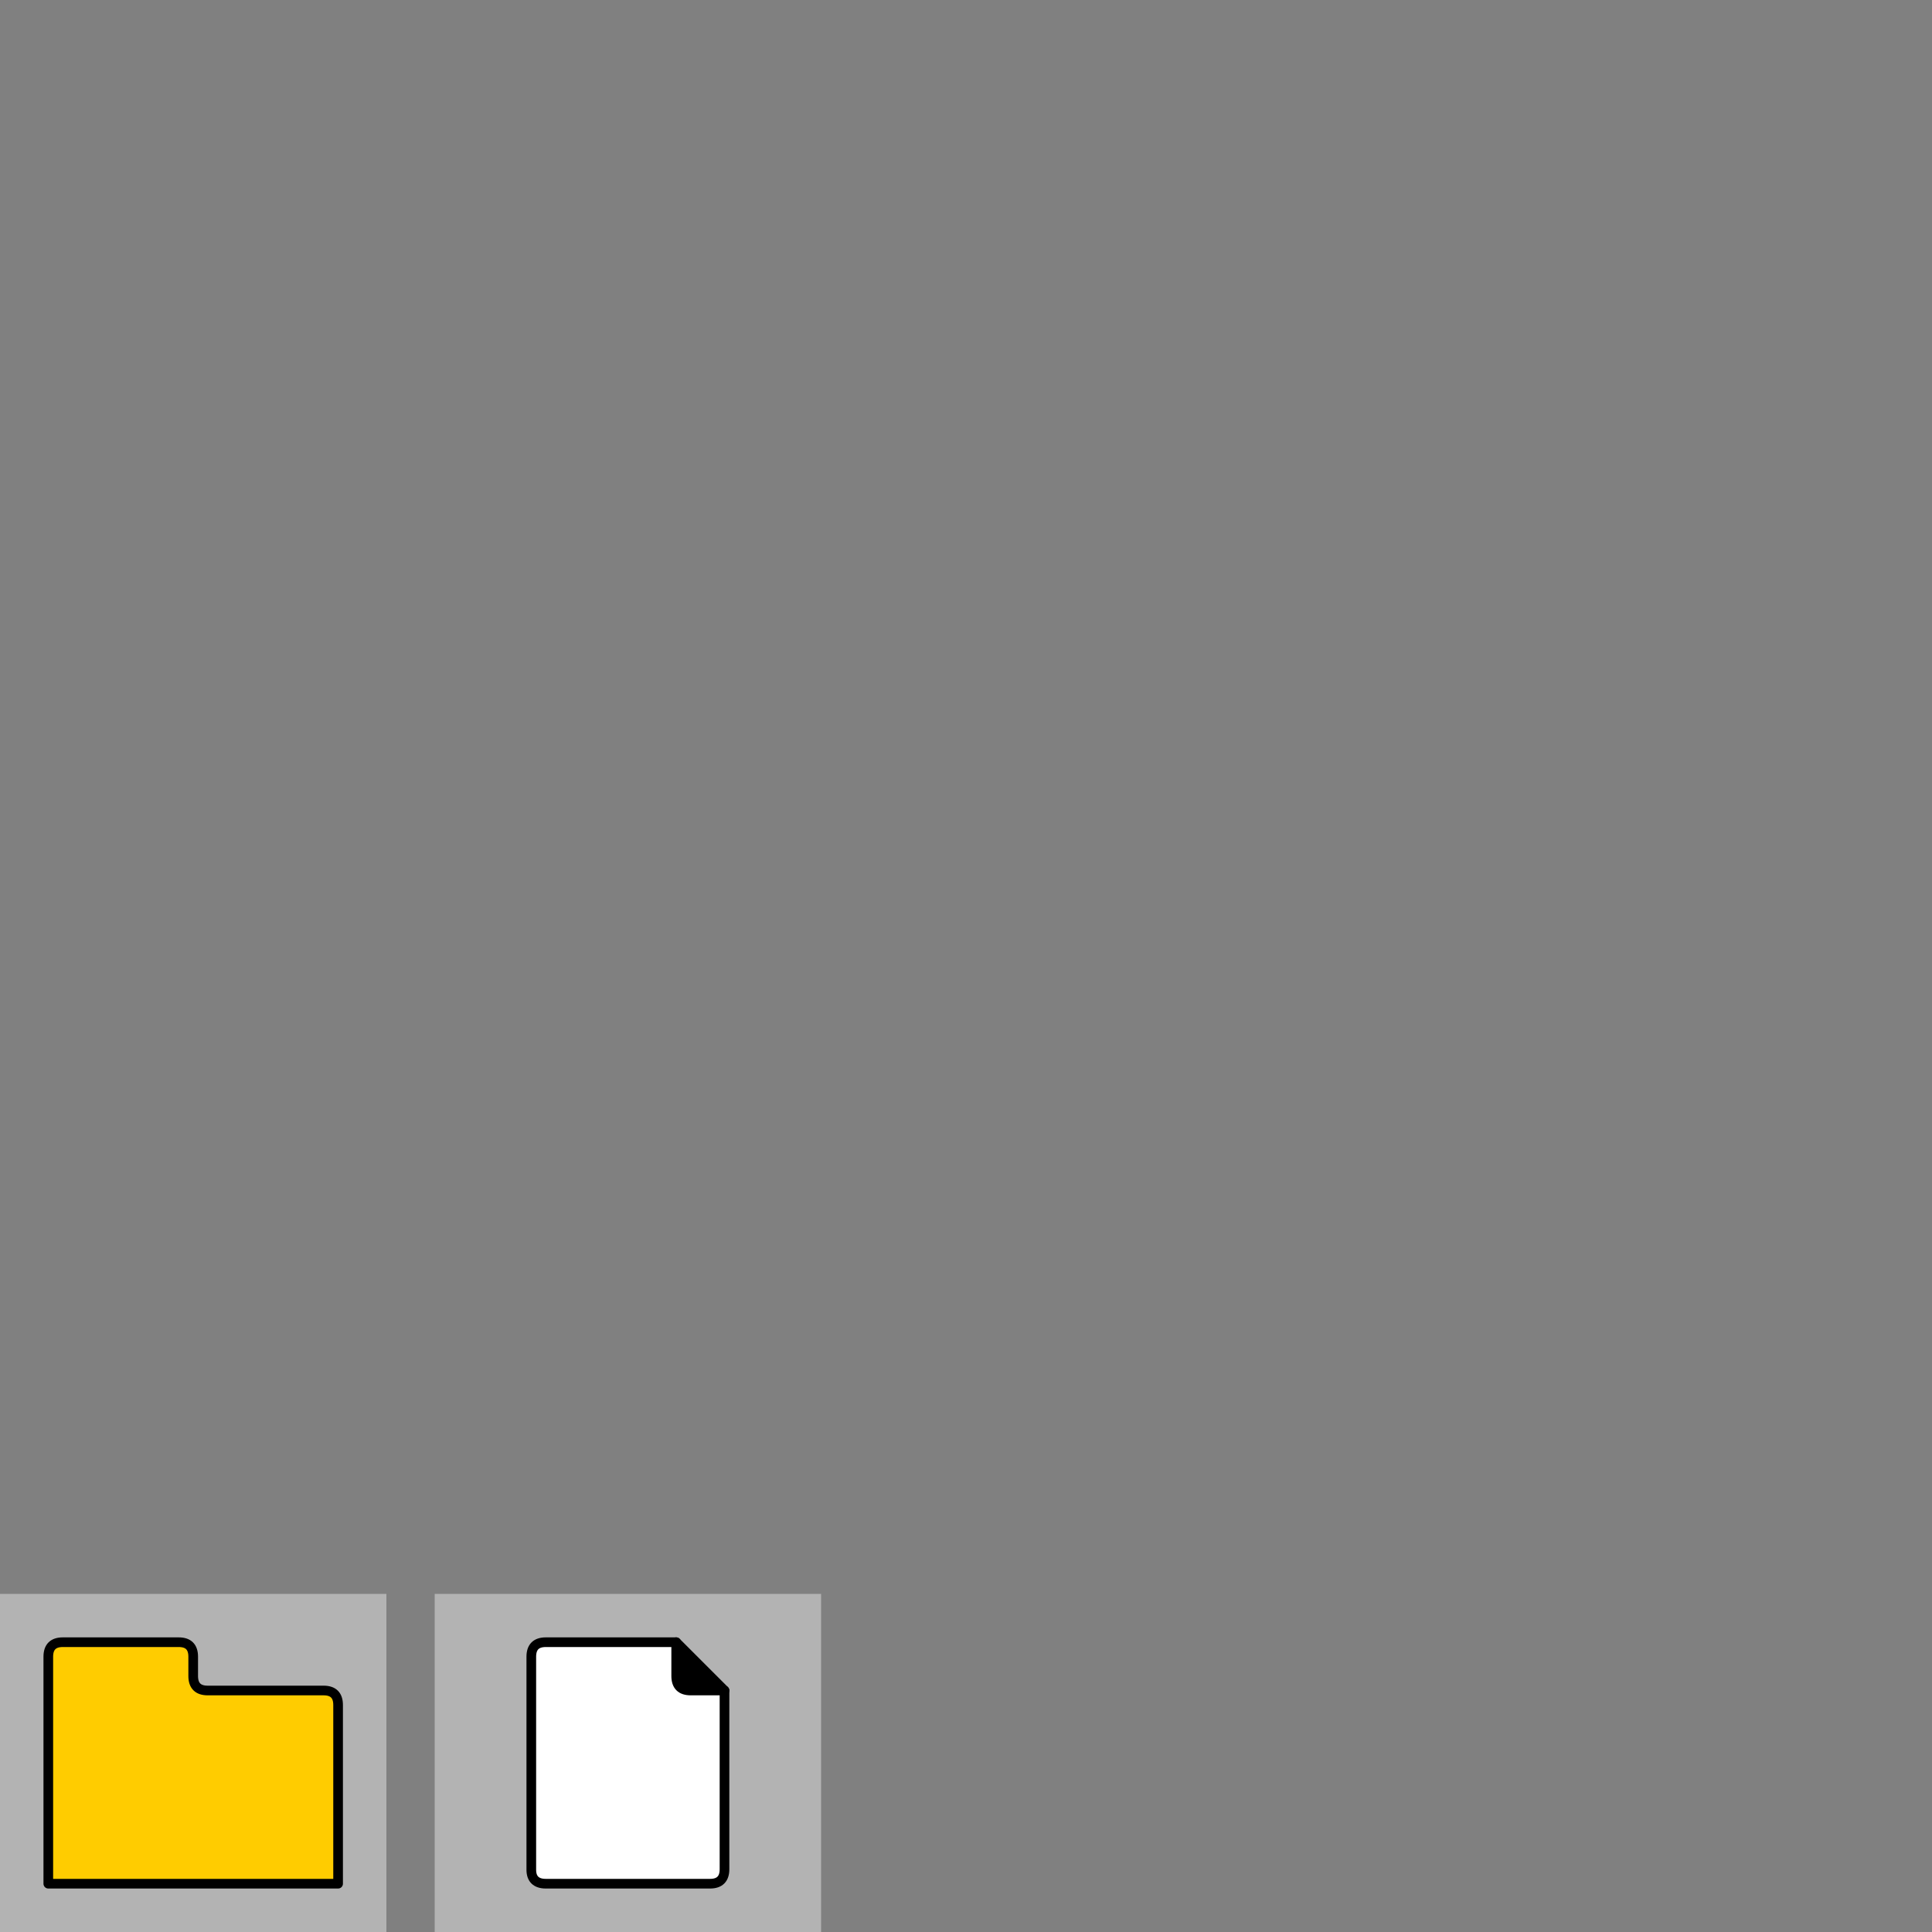<?xml version="1.0" encoding="UTF-8" standalone="no"?>
<!-- Created with Inkscape (http://www.inkscape.org/) -->

<svg
   xmlns:dc="http://purl.org/dc/elements/1.1/"
   xmlns:cc="http://creativecommons.org/ns#"
   xmlns:rdf="http://www.w3.org/1999/02/22-rdf-syntax-ns#"
   xmlns:svg="http://www.w3.org/2000/svg"
   xmlns="http://www.w3.org/2000/svg"
   xmlns:sodipodi="http://sodipodi.sourceforge.net/DTD/sodipodi-0.dtd"
   xmlns:inkscape="http://www.inkscape.org/namespaces/inkscape"
   width="400"
   height="400"
   id="svg2"
   version="1.1"
   inkscape:version="0.48.4 r9939"
   sodipodi:docname="icons.svg">
  <rect width="100%" height="100%" fill="#808080" stroke="none"/>
  <defs
     id="defs4" />
  <sodipodi:namedview
     id="base"
     pagecolor="#ffffff"
     bordercolor="#666666"
     borderopacity="1.0"
     inkscape:pageopacity="0.0"
     inkscape:pageshadow="2"
     inkscape:zoom="4"
     inkscape:cx="51.287543"
     inkscape:cy="10.942916"
     inkscape:document-units="px"
     inkscape:current-layer="layer1"
     showgrid="true"
     inkscape:object-nodes="true"
     inkscape:window-width="1920"
     inkscape:window-height="1060"
     inkscape:window-x="-2"
     inkscape:window-y="-3"
     inkscape:window-maximized="1">
    <inkscape:grid
       type="xygrid"
       id="grid2985"
       empspacing="10"
       visible="true"
       enabled="true"
       snapvisiblegridlinesonly="true"
       color="#000000"
       opacity="0.125" />
  </sodipodi:namedview>
  <g
     inkscape:label="Layer 1"
     inkscape:groupmode="layer"
     id="layer1"
     transform="translate(0,-652.362)">
    <rect
       style="color:#000000;fill:#b3b3b3;fill-opacity:1;fill-rule:nonzero;stroke:none;stroke-width:2;marker:none;visibility:visible;display:inline;overflow:visible;enable-background:new"
       id="rect3778-0"
       width="80"
       height="70"
       x="90"
       y="982.362"
       inkscape:export-filename="/home/ivan/Desktop/dev/ninja/projects/scriba/etc/file.png"
       inkscape:export-xdpi="90"
       inkscape:export-ydpi="90" />
    <path
       style="fill:#000000;stroke:#000000;stroke-width:2;stroke-linecap:round;stroke-linejoin:round;stroke-opacity:1"
       d="m 140,340 10,10 -10,0 z"
       id="path3798"
       inkscape:connector-curvature="0"
       transform="translate(0,652.362)" />
    <rect
       style="color:#000000;fill:#b3b3b3;fill-opacity:1;fill-rule:nonzero;stroke:none;stroke-width:2;marker:none;visibility:visible;display:inline;overflow:visible;enable-background:new"
       id="rect3778"
       width="80"
       height="70"
       x="0"
       y="982.362"
       inkscape:export-filename="/home/ivan/Desktop/dev/ninja/projects/scriba/etc/fonder.png"
       inkscape:export-xdpi="90"
       inkscape:export-ydpi="90" />
    <path
       transform="translate(0,652.362)"
       style="color:#000000;fill:#ffcc00;fill-opacity:1;fill-rule:nonzero;stroke:#000000;stroke-width:2;stroke-linecap:round;stroke-linejoin:round;stroke-miterlimit:4;stroke-opacity:1;stroke-dashoffset:0;marker:none;visibility:visible;display:inline;overflow:visible;enable-background:new"
       d="m 13,340 24,0 c 2,0 3,1 3,3 l 0,4 c 0,2 1,3 3,3 l 24,0 c 2,0 3,1 3,3 l 0,37 -60,0 0,-47 c 0,-2 1,-3 3,-3 z"
       id="rect2987"
       inkscape:connector-curvature="0"
       sodipodi:nodetypes="ccccccccccc" />
    <path
       style="color:#000000;fill:#ffffff;fill-opacity:1;fill-rule:nonzero;stroke:#000000;stroke-width:2;stroke-linecap:round;stroke-linejoin:round;stroke-miterlimit:4;stroke-opacity:1;stroke-dashoffset:0;marker:none;visibility:visible;display:inline;overflow:visible;enable-background:new"
       d="m 113,992.362 27,4e-5 0,7 c 0,2 1,3 3,3 l 7,0 0,37 c 0,2 -1,3 -3,3 l -34,0 c -2,0 -3,-1 -3,-2.875 l 0,-44.125 c 0,-2 1,-3 3,-3 z"
       id="rect2987-6"
       inkscape:connector-curvature="0"
       sodipodi:nodetypes="ccccccccccc" />
  </g>
</svg>
